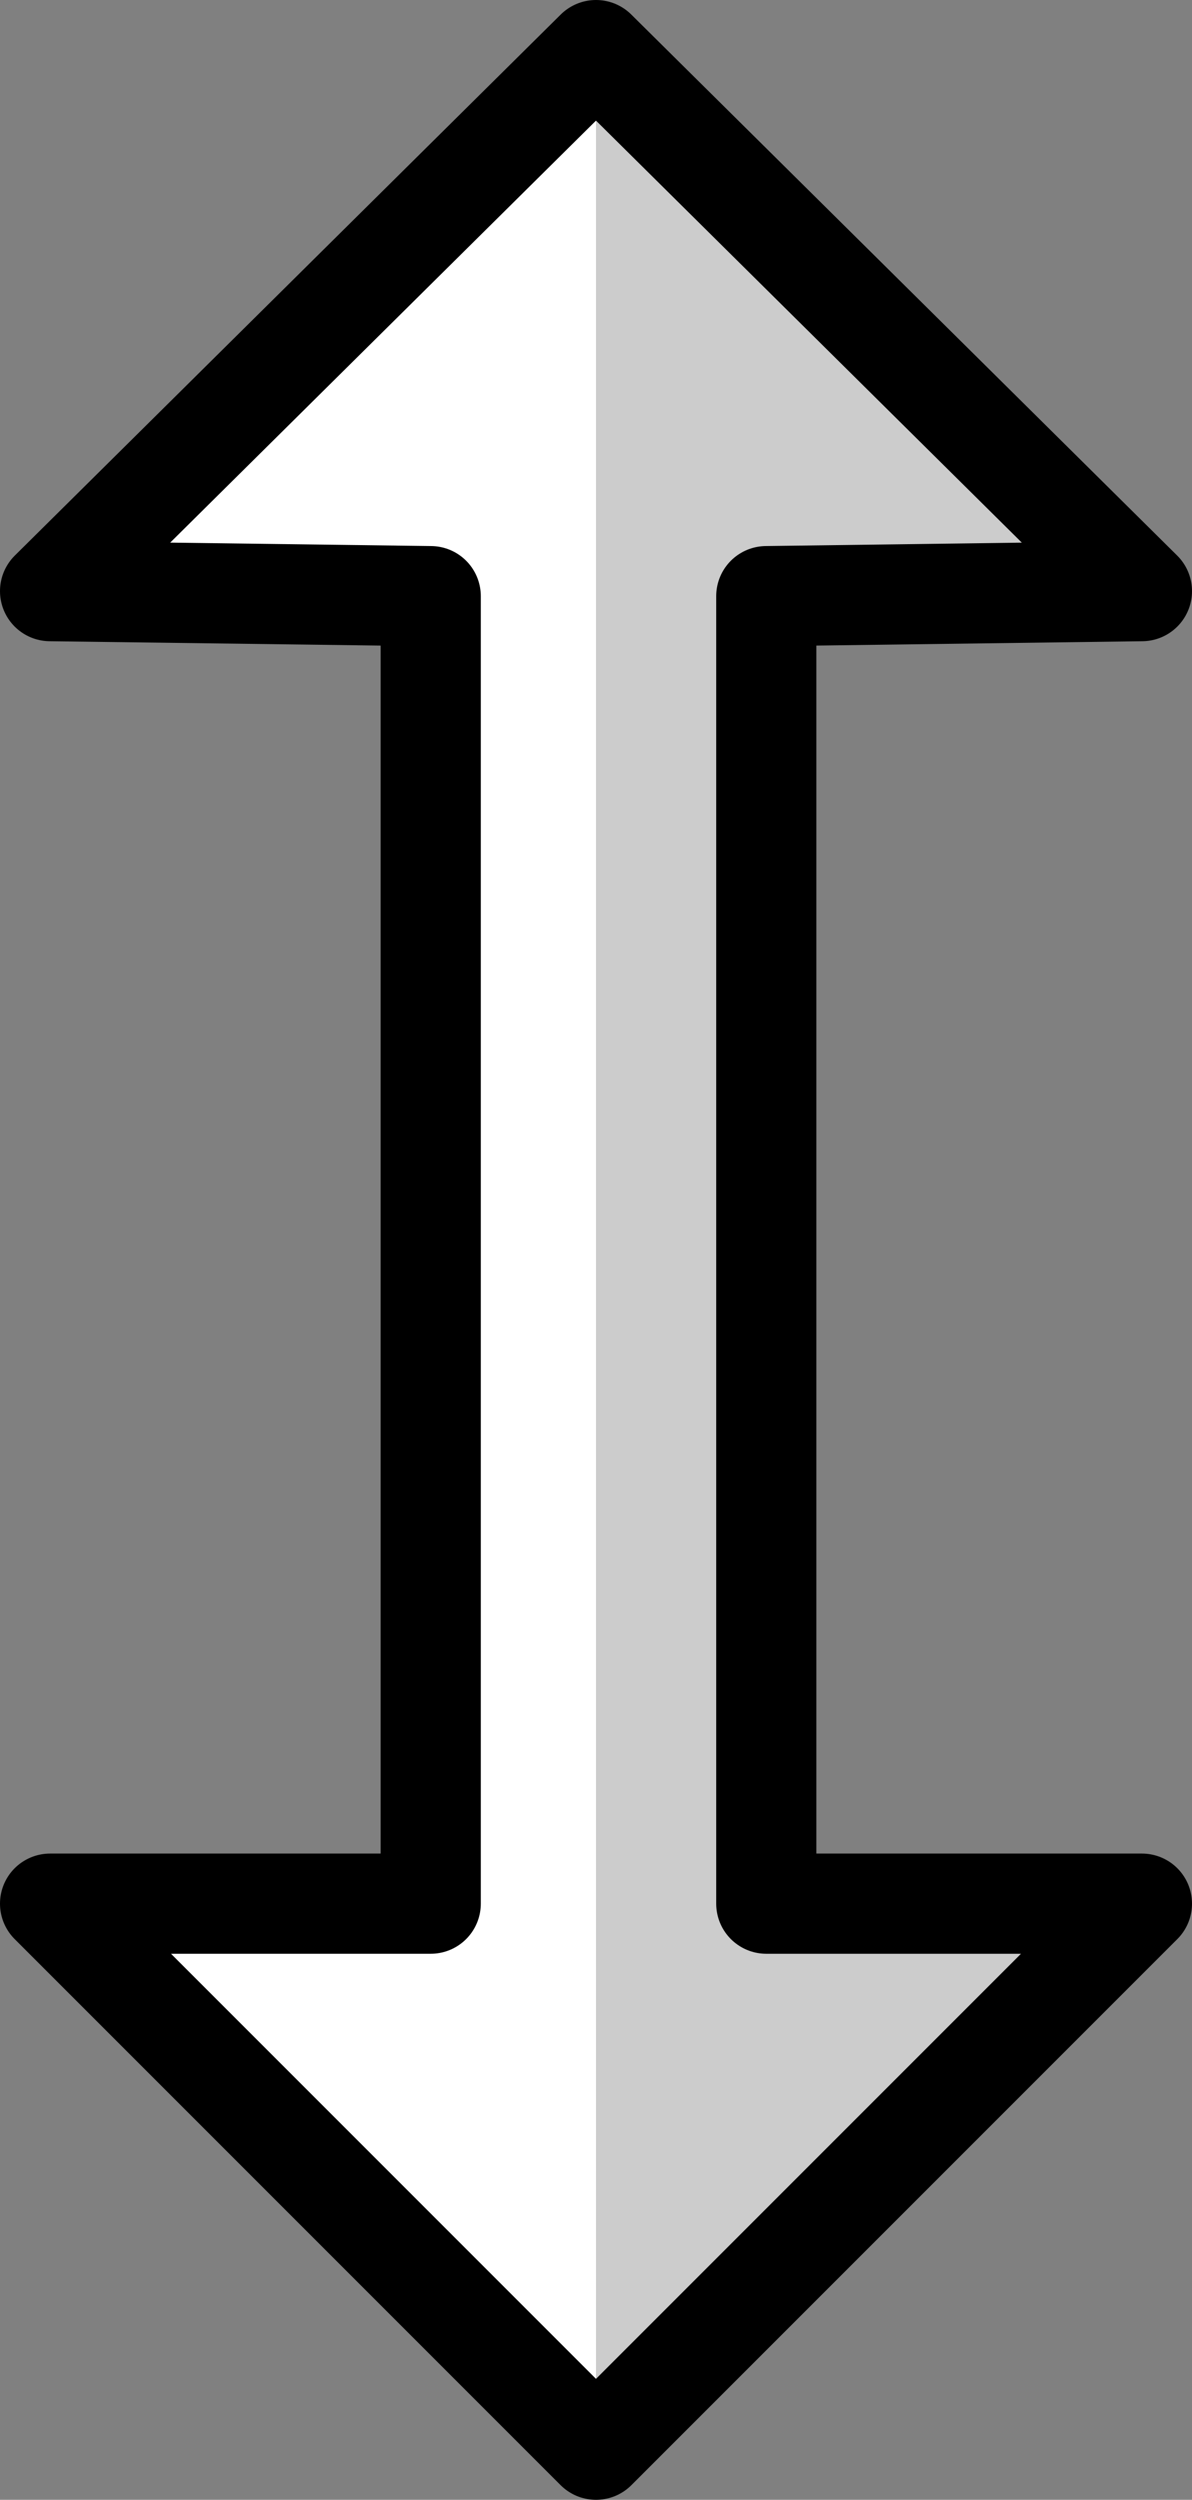 <?xml version="1.0" encoding="UTF-8" standalone="no"?>
<svg xmlns:xlink="http://www.w3.org/1999/xlink" height="24.95px" width="11.9px" xmlns="http://www.w3.org/2000/svg">
  <rect width="100%" height="100%" fill="#808080" stroke="none"/>
  <g transform="matrix(1.0, 0.0, 0.0, 1.0, -6.1, -0.5)">
    <path d="M12.05 24.95 L6.6 19.5 10.4 19.5 10.4 6.45 6.6 6.4 12.05 1.0 12.05 24.95" fill="#ffffff" fill-rule="evenodd" stroke="none"/>
    <path d="M12.05 1.0 L17.5 6.4 13.75 6.45 13.75 19.5 17.5 19.5 12.05 24.95 12.05 1.0" fill="#cccccc" fill-rule="evenodd" stroke="none"/>
    <path d="M12.05 24.95 L6.6 19.5 10.4 19.5 10.4 6.45 6.6 6.4 12.05 1.0 17.5 6.4 13.75 6.45 13.75 19.5 17.5 19.5 12.05 24.95 Z" fill="none" stroke="#000000" stroke-linecap="round" stroke-linejoin="round" stroke-width="1.0"/>
  </g>
</svg>
